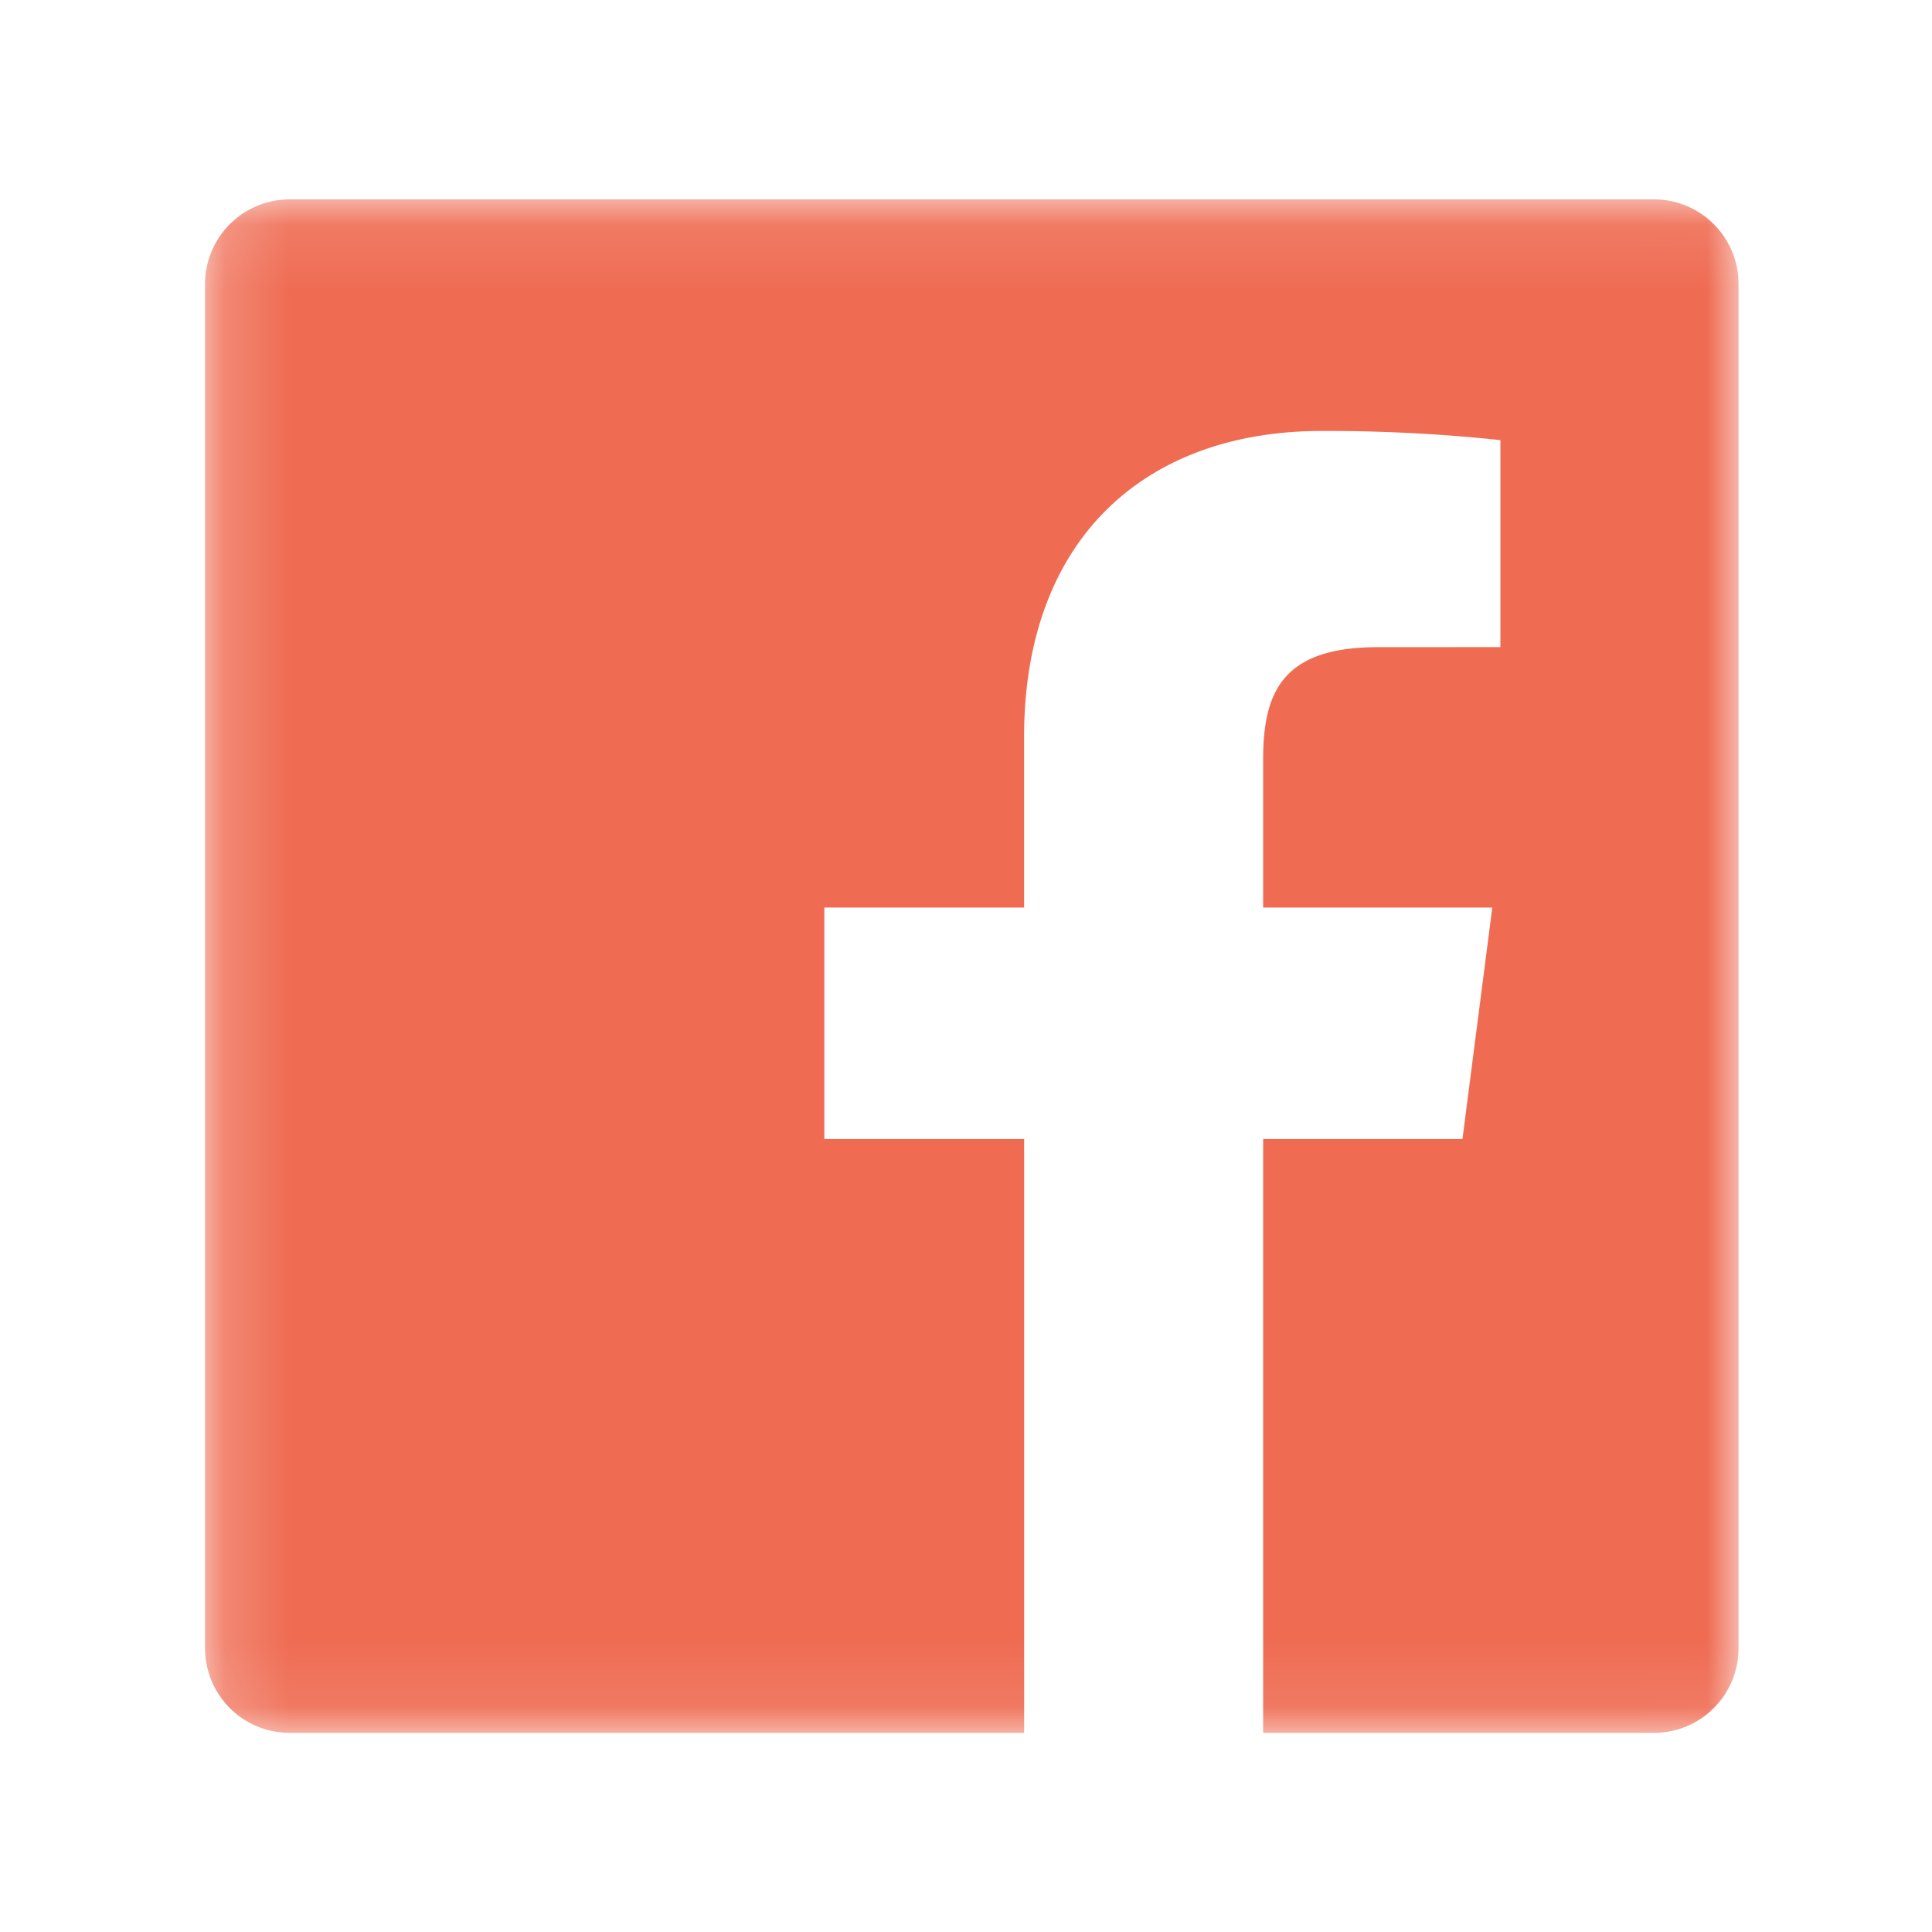 <svg width="30" height="30" xmlns="http://www.w3.org/2000/svg" xmlns:xlink="http://www.w3.org/1999/xlink"><defs><path id="a" d="M0.184 0.096L23.996 0.096 23.996 23.908 0.184 23.908z"/></defs><g transform="translate(3 3)" fill="none" fill-rule="evenodd"><mask id="b" fill="#fff"><use xlink:href="#a"/></mask><path d="M23.996 22.594c0 .726-.588 1.314-1.314 1.314h-6.068v-9.221h3.095l.463-3.594h-3.558V8.798c0-1.04.289-1.749 1.781-1.749l1.903-.001V3.834a25.492 25.492 0 0 0-2.773-.142c-2.744 0-4.623 1.674-4.623 4.751v2.65H9.8v3.594h3.103v9.221H1.498a1.314 1.314 0 0 1-1.314-1.314V1.41C.184.684.772.096 1.498.096h21.184c.726 0 1.314.588 1.314 1.314v21.184z" fill="#EF6C53" mask="url(#b)"/></g></svg>